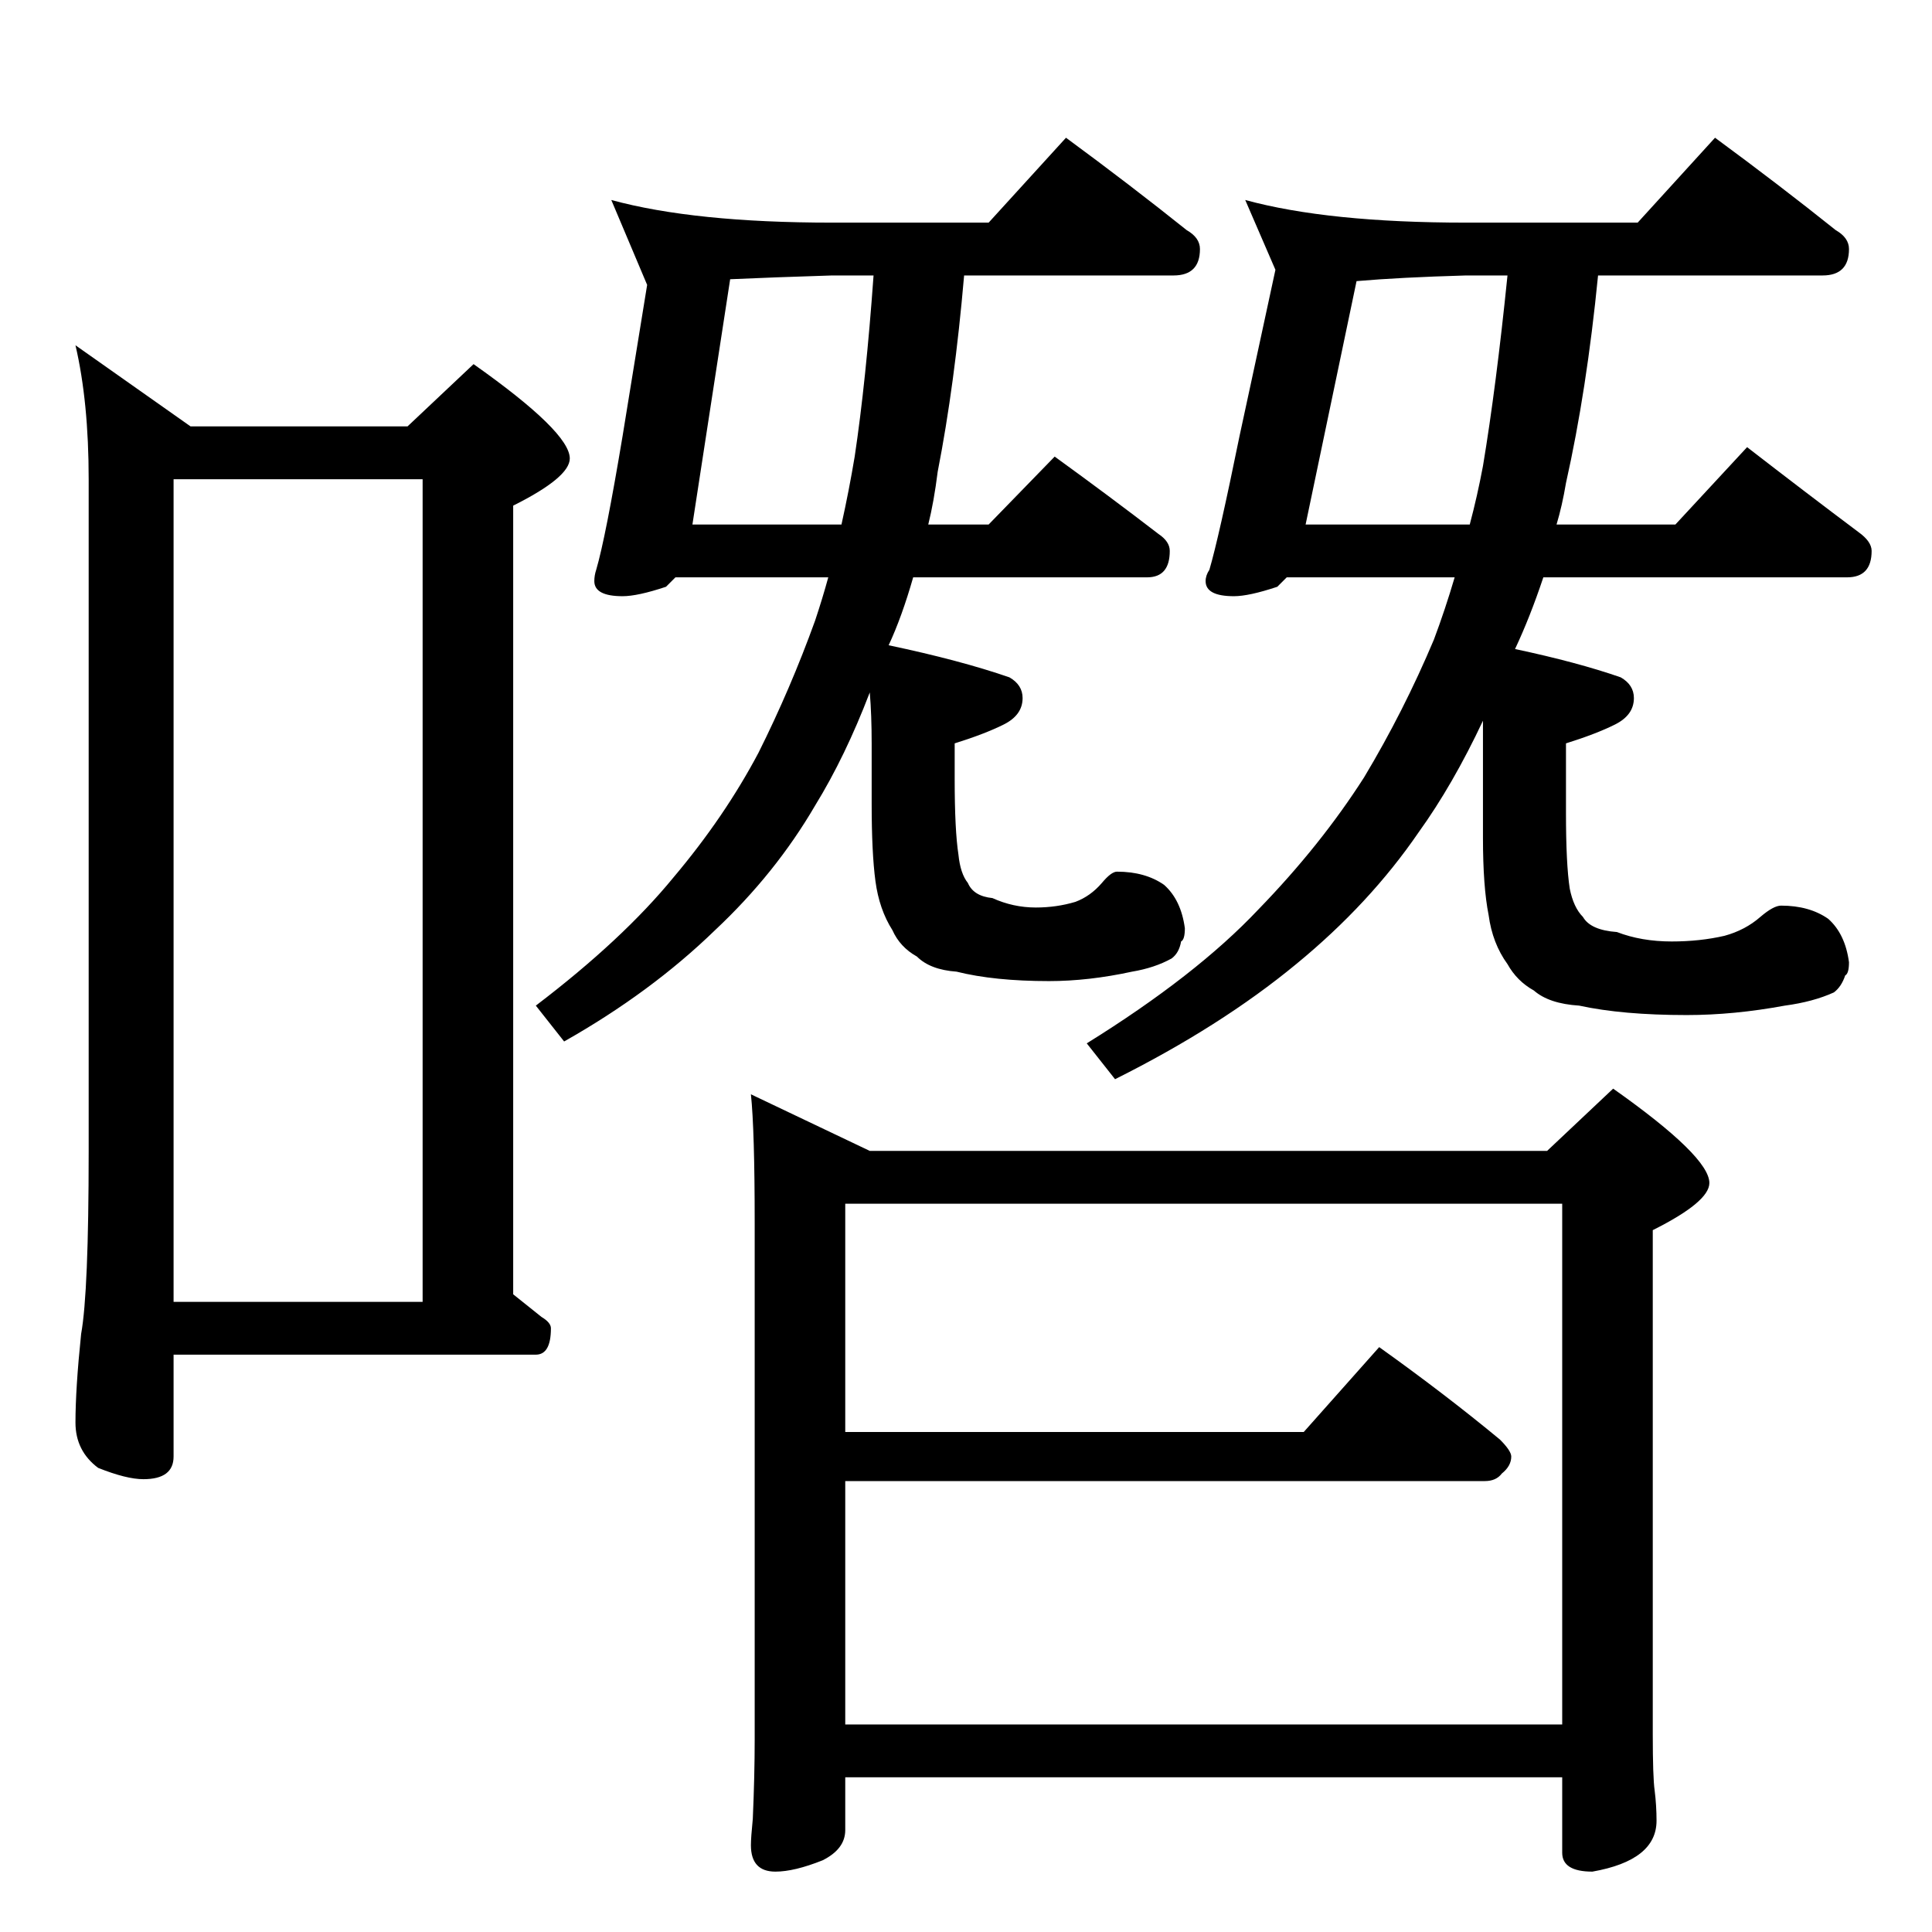 <?xml version="1.0" standalone="no"?>
<!DOCTYPE svg PUBLIC "-//W3C//DTD SVG 1.1//EN" "http://www.w3.org/Graphics/SVG/1.1/DTD/svg11.dtd" >
<svg xmlns="http://www.w3.org/2000/svg" xmlns:xlink="http://www.w3.org/1999/xlink" version="1.1" viewBox="0 -204 1024 1024">
  <g transform="matrix(1 0 0 -1 0 820)">
   <path fill="currentColor"
d="M40 841l61 -43h115l35 33q51 -36 51 -50q0 -10 -30 -25v-418l15 -12q5 -3 5 -6q0 -14 -8 -14h-192v-54q0 -12 -16 -12q-9 0 -24 6q-12 9 -12 24q0 18 3 47q4 22 4 97v356q0 41 -7 71zM92 334h132v436h-132v-436zM324 918q44 -12 117 -12h83l41 45q34 -25 64 -49
q7 -4 7 -10q0 -14 -14 -14h-111q-5 -58 -14 -104q-2 -16 -5 -28h32l35 36q29 -21 55 -41q6 -4 6 -9q0 -14 -12 -14h-124q-6 -21 -13 -36q38 -8 64 -17q7 -4 7 -11q0 -9 -10 -14t-26 -10v-19q0 -27 2 -40q1 -10 5 -15q3 -7 13 -8q11 -5 23 -5q11 0 21 3q8 3 14 10q5 6 8 6
q15 0 25 -7q9 -8 11 -23q0 -6 -2 -7q-1 -6 -5 -9q-9 -5 -21 -7q-23 -5 -44 -5q-29 0 -49 5q-14 1 -21 8q-9 5 -13 14q-7 11 -9 26t-2 41v32q0 15 -1 27q-13 -34 -29 -60q-21 -36 -53 -66q-34 -33 -80 -59l-15 19q46 35 73 68q27 32 45 66q17 34 30 70q4 12 7 23h-81l-5 -5
q-15 -5 -23 -5q-15 0 -15 8q0 3 1 6q5 17 14 71l13 80zM446 746q4 18 7 36q6 40 10 96h-22q-32 -1 -54 -2l-20 -130h79zM660 918q44 -12 117 -12h91l41 45q34 -25 64 -49q7 -4 7 -10q0 -14 -14 -14h-119q-6 -61 -17 -110q-2 -12 -5 -22h63l38 41q31 -24 59 -45q7 -5 7 -10
q0 -14 -13 -14h-161q-7 -21 -15 -38q33 -7 56 -15q7 -4 7 -11q0 -9 -10 -14t-26 -10v-37q0 -27 2 -40q2 -10 7 -15q4 -7 18 -8q13 -5 29 -5q15 0 28 3q11 3 19 10q7 6 11 6q15 0 25 -7q9 -8 11 -23q0 -6 -2 -7q-2 -6 -6 -9q-11 -5 -26 -7q-27 -5 -52 -5q-34 0 -57 5
q-16 1 -24 8q-9 5 -14 14q-8 11 -10 26q-3 15 -3 41v62q-16 -34 -34 -59q-26 -38 -65 -70q-40 -33 -96 -61l-15 19q58 36 91 71q33 34 56 70q21 35 37 73q6 16 11 33h-89l-5 -5q-15 -5 -23 -5q-15 0 -15 8q0 3 2 6q5 17 16 71l19 88zM779 746q4 15 7 31q7 42 13 101h-22
q-35 -1 -58 -3l-27 -129h87zM398 444l63 -30h359l35 33q51 -36 51 -50q0 -10 -30 -25v-267q0 -23 1 -30q1 -8 1 -16q0 -21 -34 -27q-16 0 -16 10v40h-380v-28q0 -10 -12 -16q-15 -6 -25 -6q-13 0 -13 14q0 4 1 14q1 23 1 42v274q0 49 -2 68zM448 110h380v276h-380v-121h243
l40 45q35 -25 64 -49q6 -6 6 -9q0 -5 -5 -9q-3 -4 -9 -4h-339v-129z" />
  </g>

</svg>
